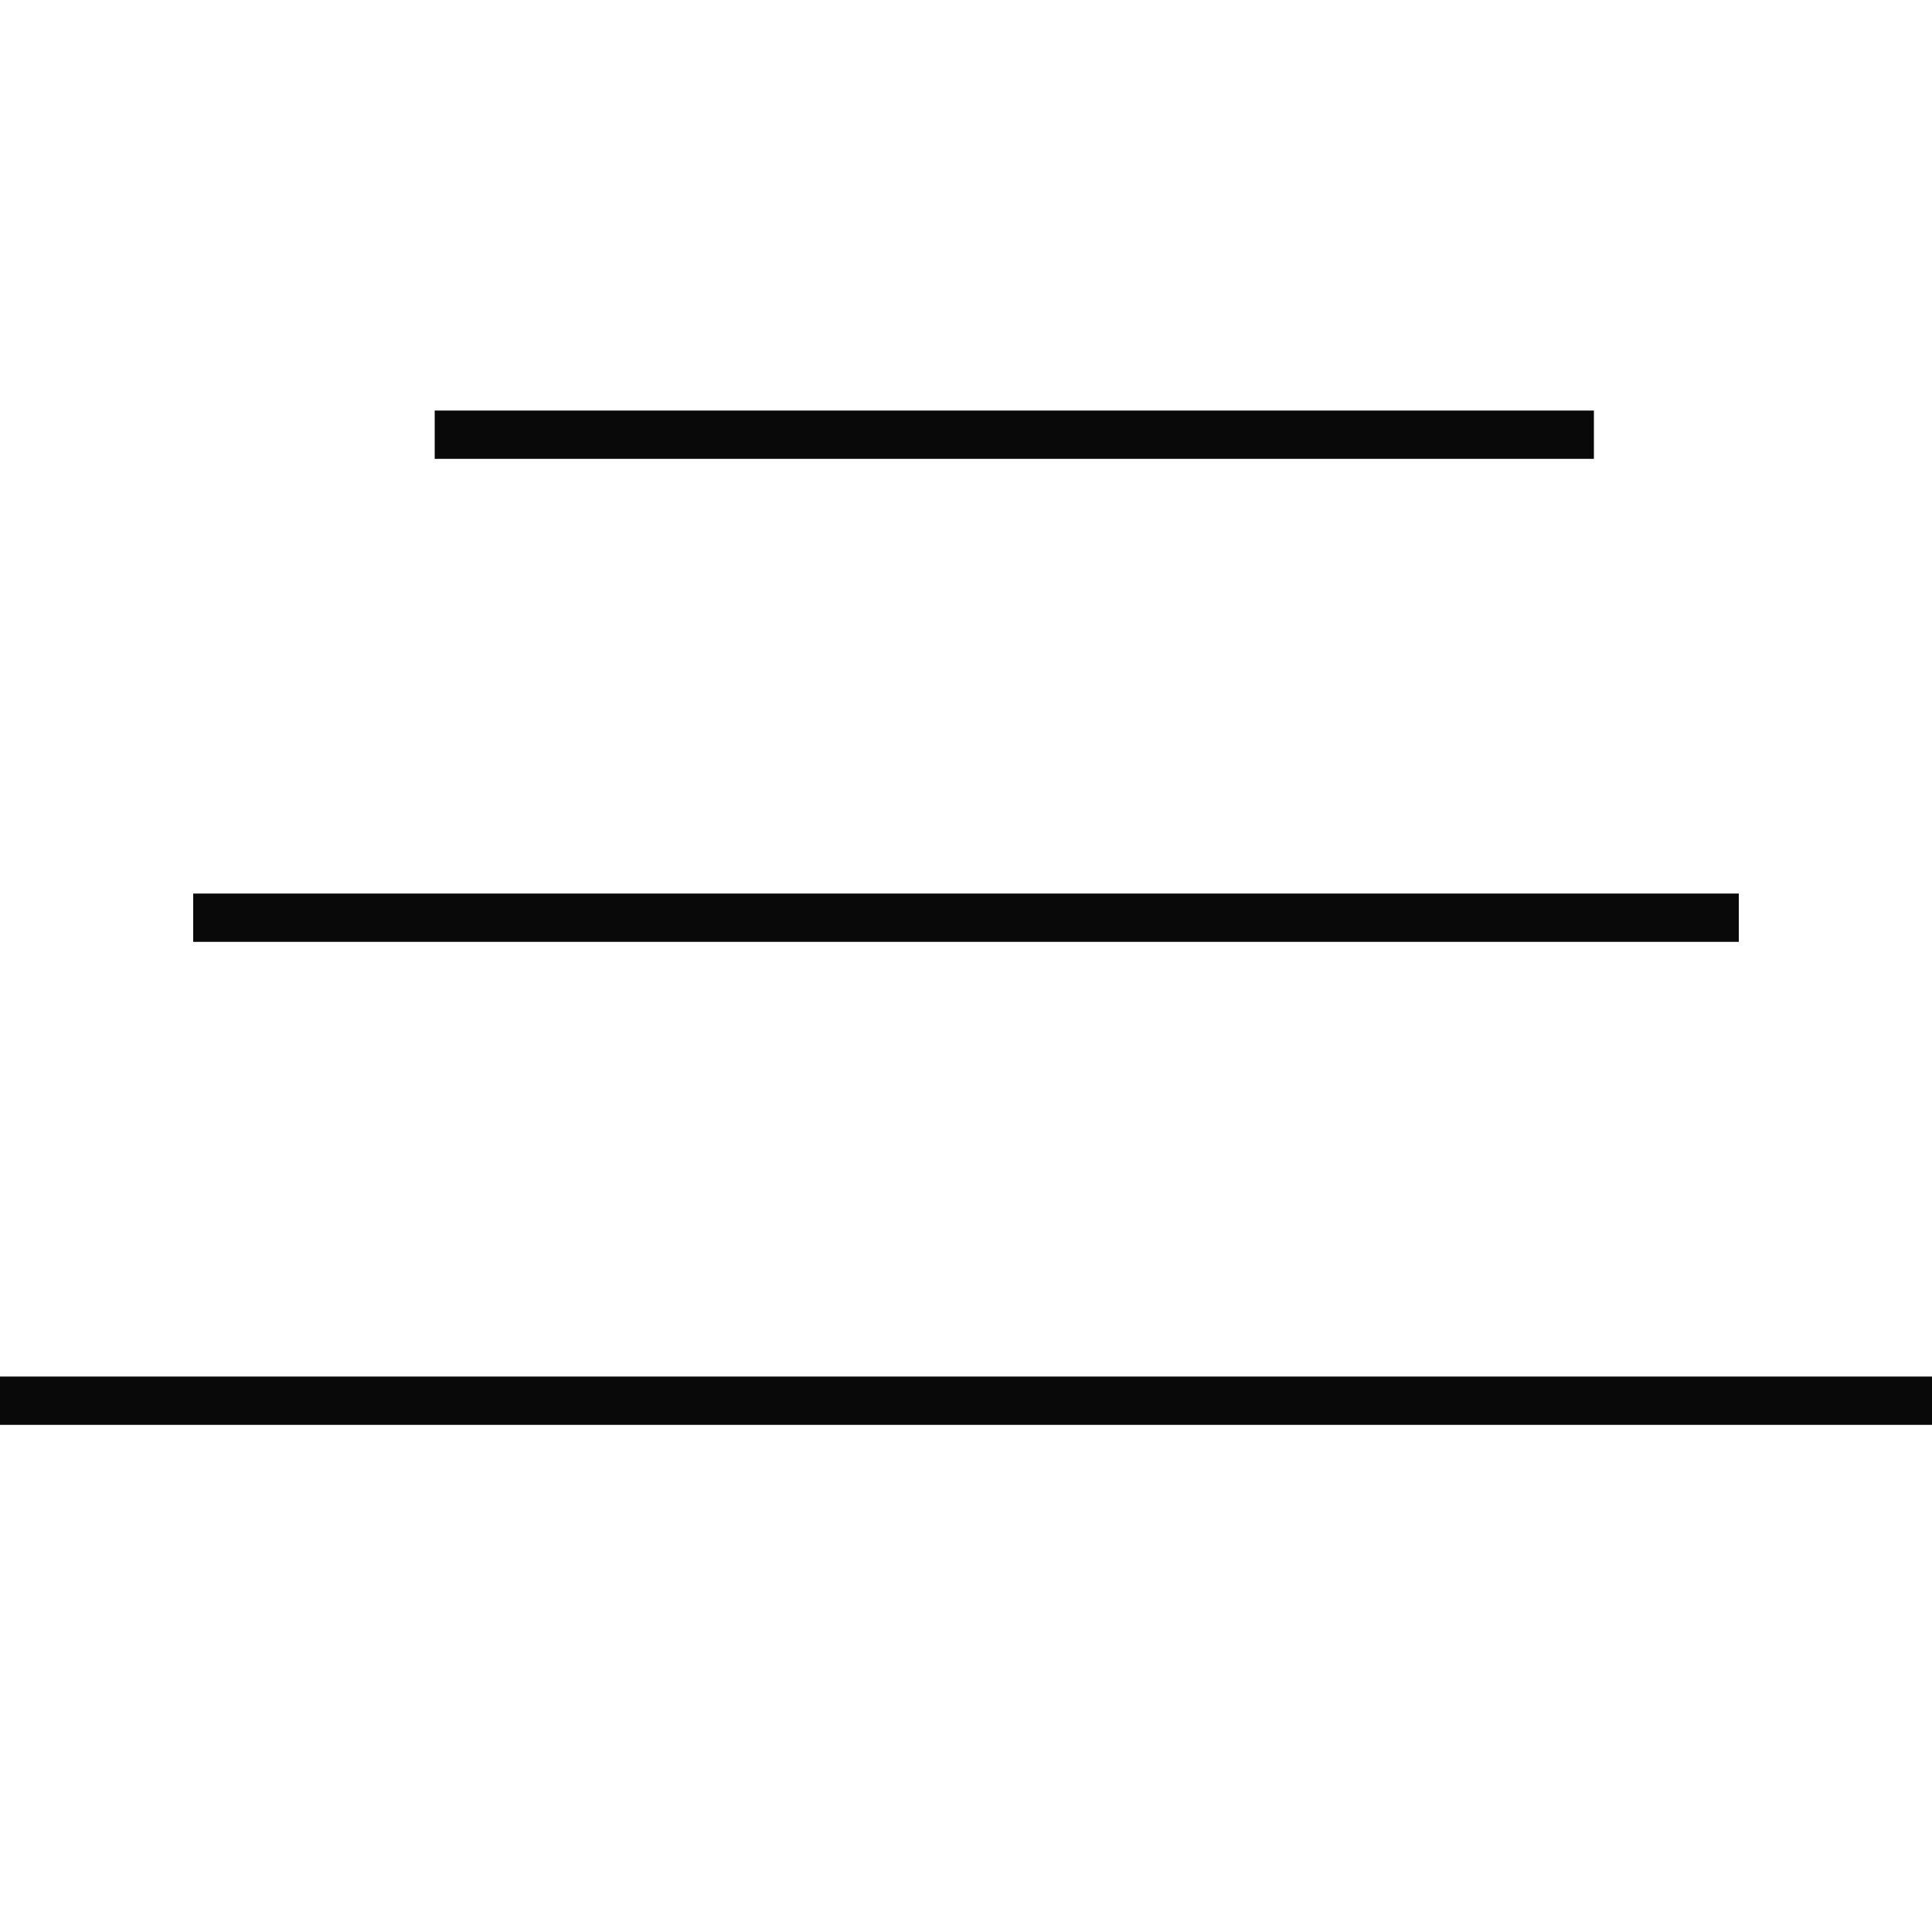 <?xml version="1.0" encoding="UTF-8"?>
<svg width="20px" height="20px" viewBox="0 0 20 20" version="1.1" xmlns="http://www.w3.org/2000/svg" xmlns:xlink="http://www.w3.org/1999/xlink">
    <!-- Generator: Sketch 53.2 (72643) - https://sketchapp.com -->
    <title>hamburger</title>
    <desc>Created with Sketch.</desc>
    <g id="hamburger" stroke="none" stroke-width="1" fill="none" fill-rule="evenodd">
        <path d="M4.5,4.5 L16.5,4.5" id="Line-8" stroke="#090909" stroke-width="0.5"></path>
        <path d="M2,9.5 L18,9.5" id="Line-8-Copy" stroke="#090909" stroke-width="0.5"></path>
        <path d="M0,14.5 L20,14.5" id="Line-8-Copy-2" stroke="#090909" stroke-width="0.5"></path>
    </g>
</svg>